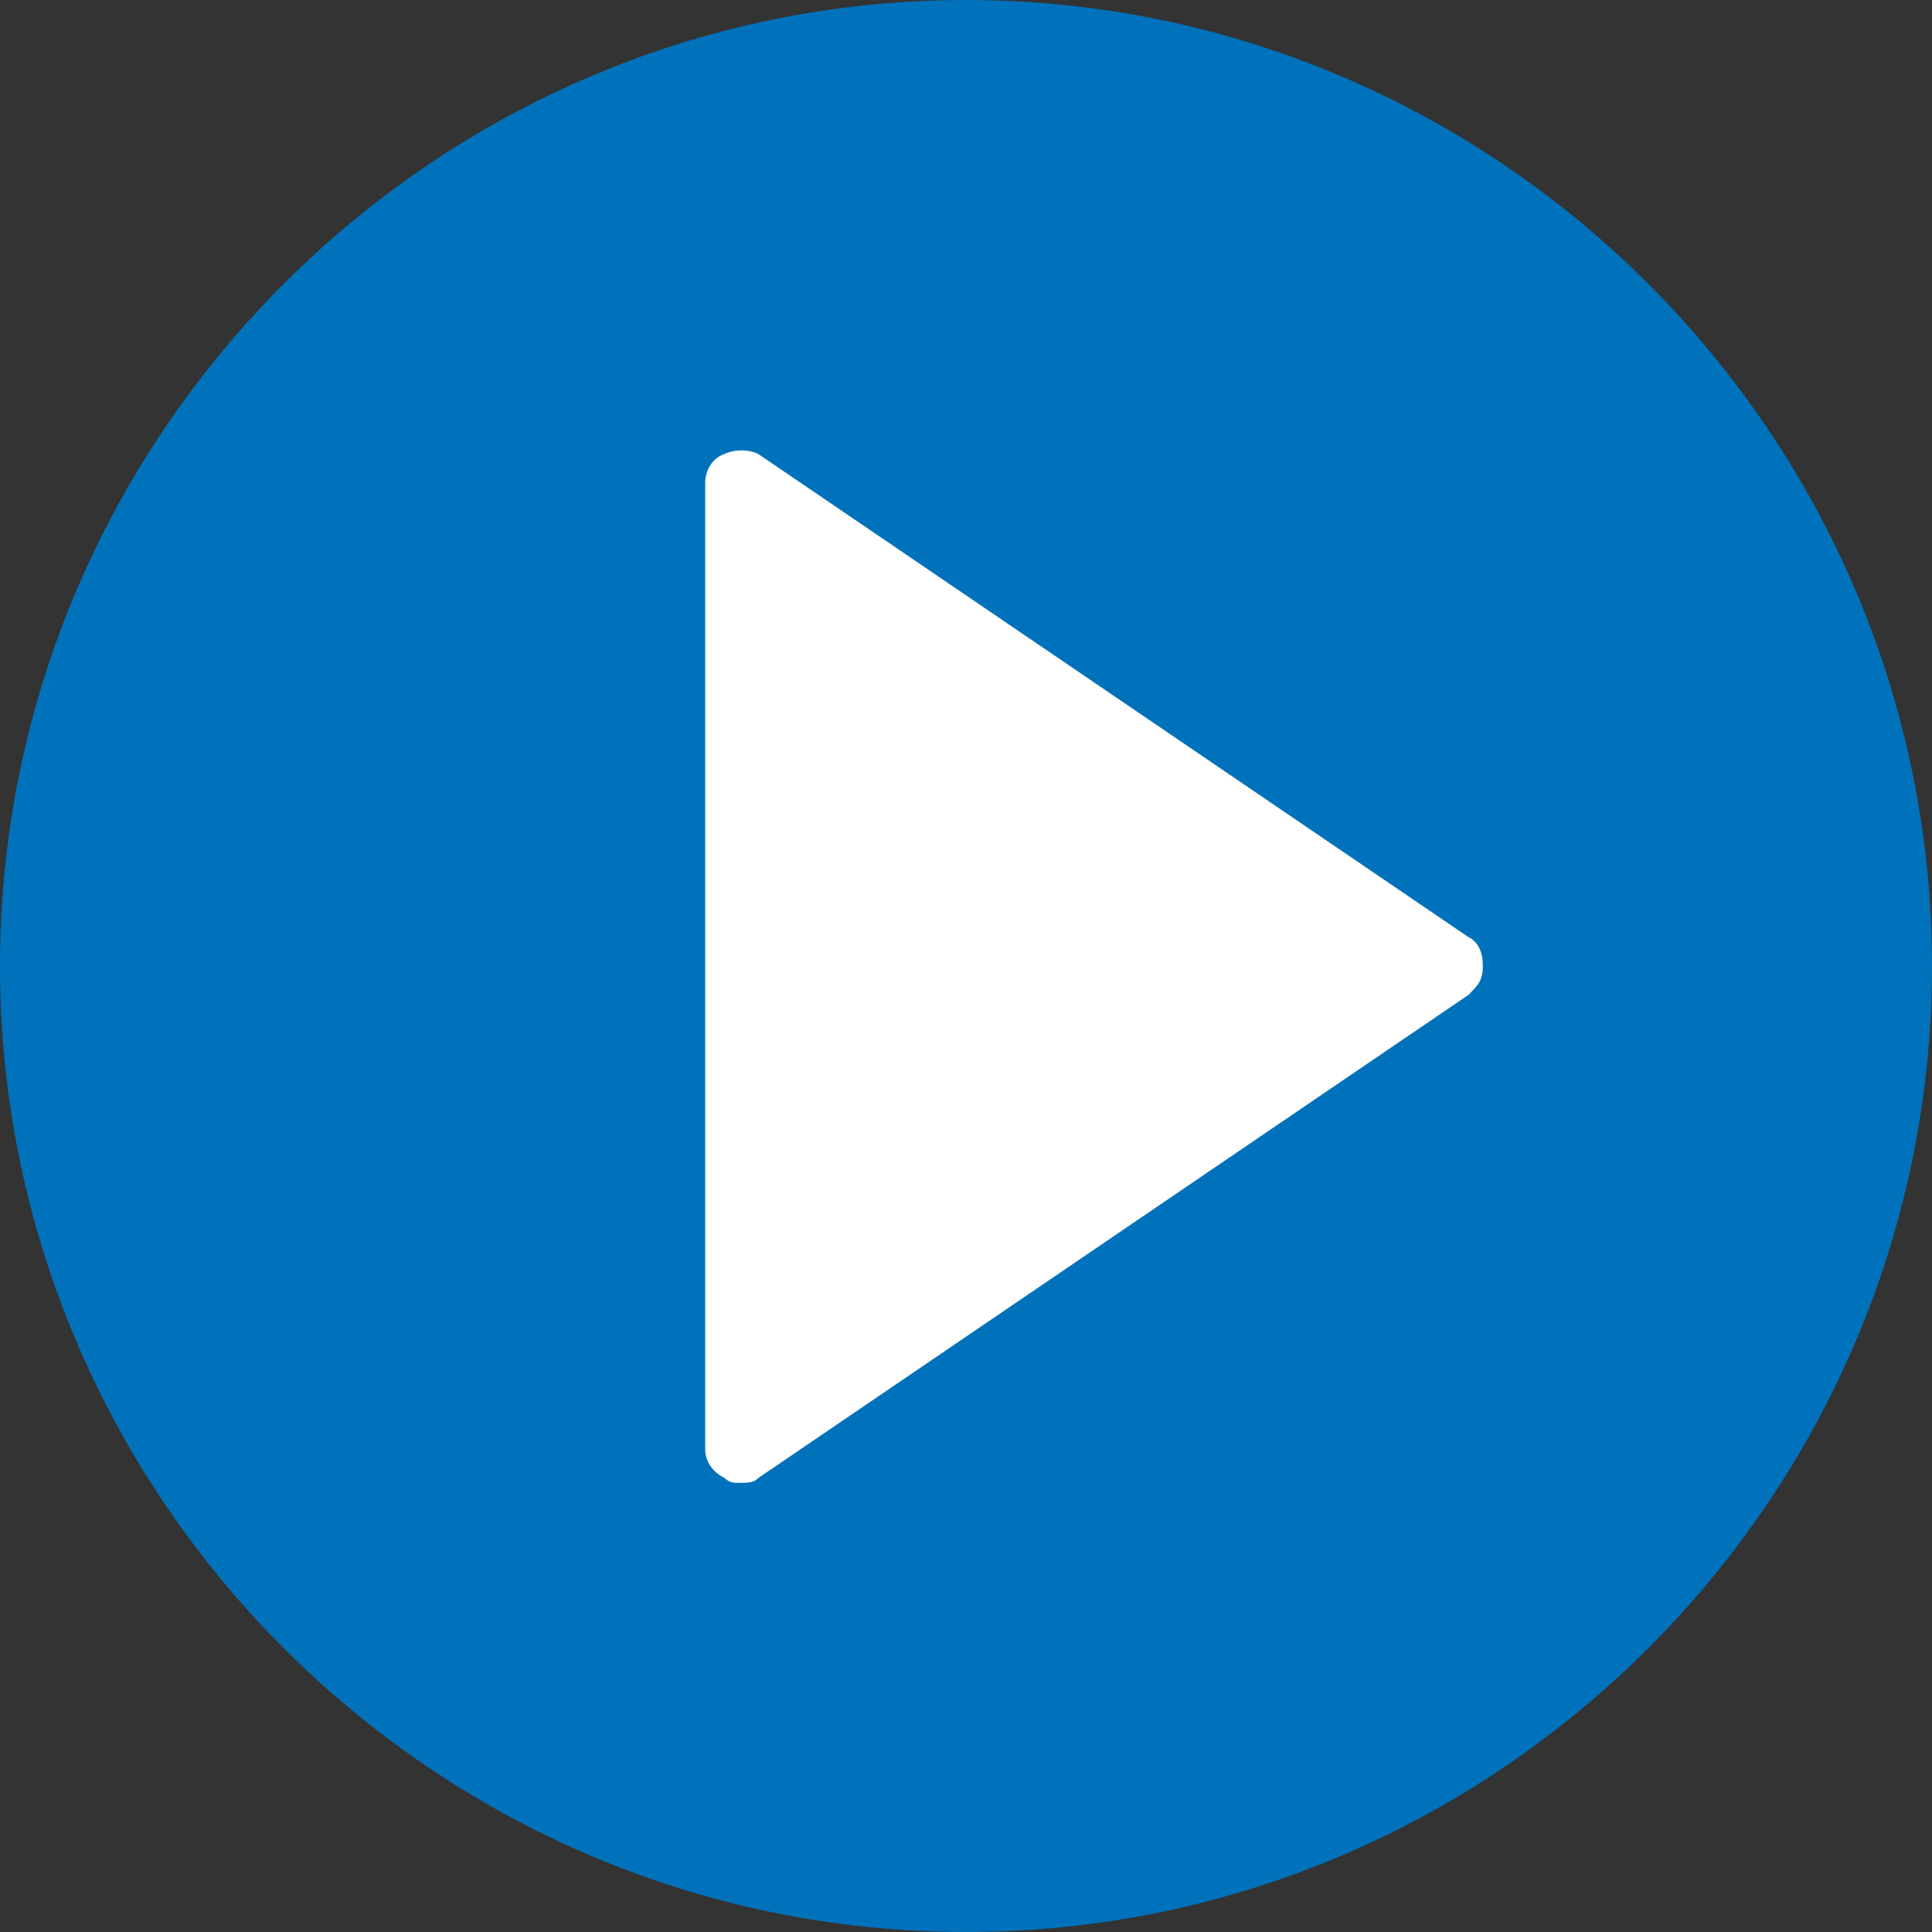 <?xml version="1.0" encoding="utf-8"?>
<!-- Generator: Adobe Illustrator 24.3.0, SVG Export Plug-In . SVG Version: 6.00 Build 0)  -->
<svg version="1.1" id="Layer_1" xmlns="http://www.w3.org/2000/svg" xmlns:xlink="http://www.w3.org/1999/xlink" x="0px" y="0px"
	 viewBox="0 0 40 40" style="enable-background:new 0 0 40 40;" xml:space="preserve">
<rect x="0" y="0" width="40" height="40" fill="#333333" stroke="none"/>
<style type="text/css">
	.st0{fill:#FFFFFF;}
	.st1{fill:#0072BB;}
</style>
<g>
	<g>
		<rect x="11.6" y="8" class="st0" width="19.6" height="24"/>
		<path class="st1" d="M20,0C9,0,0,9,0,20s9,20,20,20s20-9,20-20S31,0,20,0z M30.4,20.6l-14.7,10c-0.1,0.1-0.2,0.1-0.4,0.1
			c-0.1,0-0.2,0-0.3-0.1c-0.2-0.1-0.4-0.3-0.4-0.6V10c0-0.2,0.1-0.5,0.4-0.6c0.2-0.1,0.5-0.1,0.7,0l14.7,10c0.2,0.1,0.3,0.3,0.3,0.6
			S30.6,20.4,30.4,20.6z"/>
	</g>
</g>
</svg>
